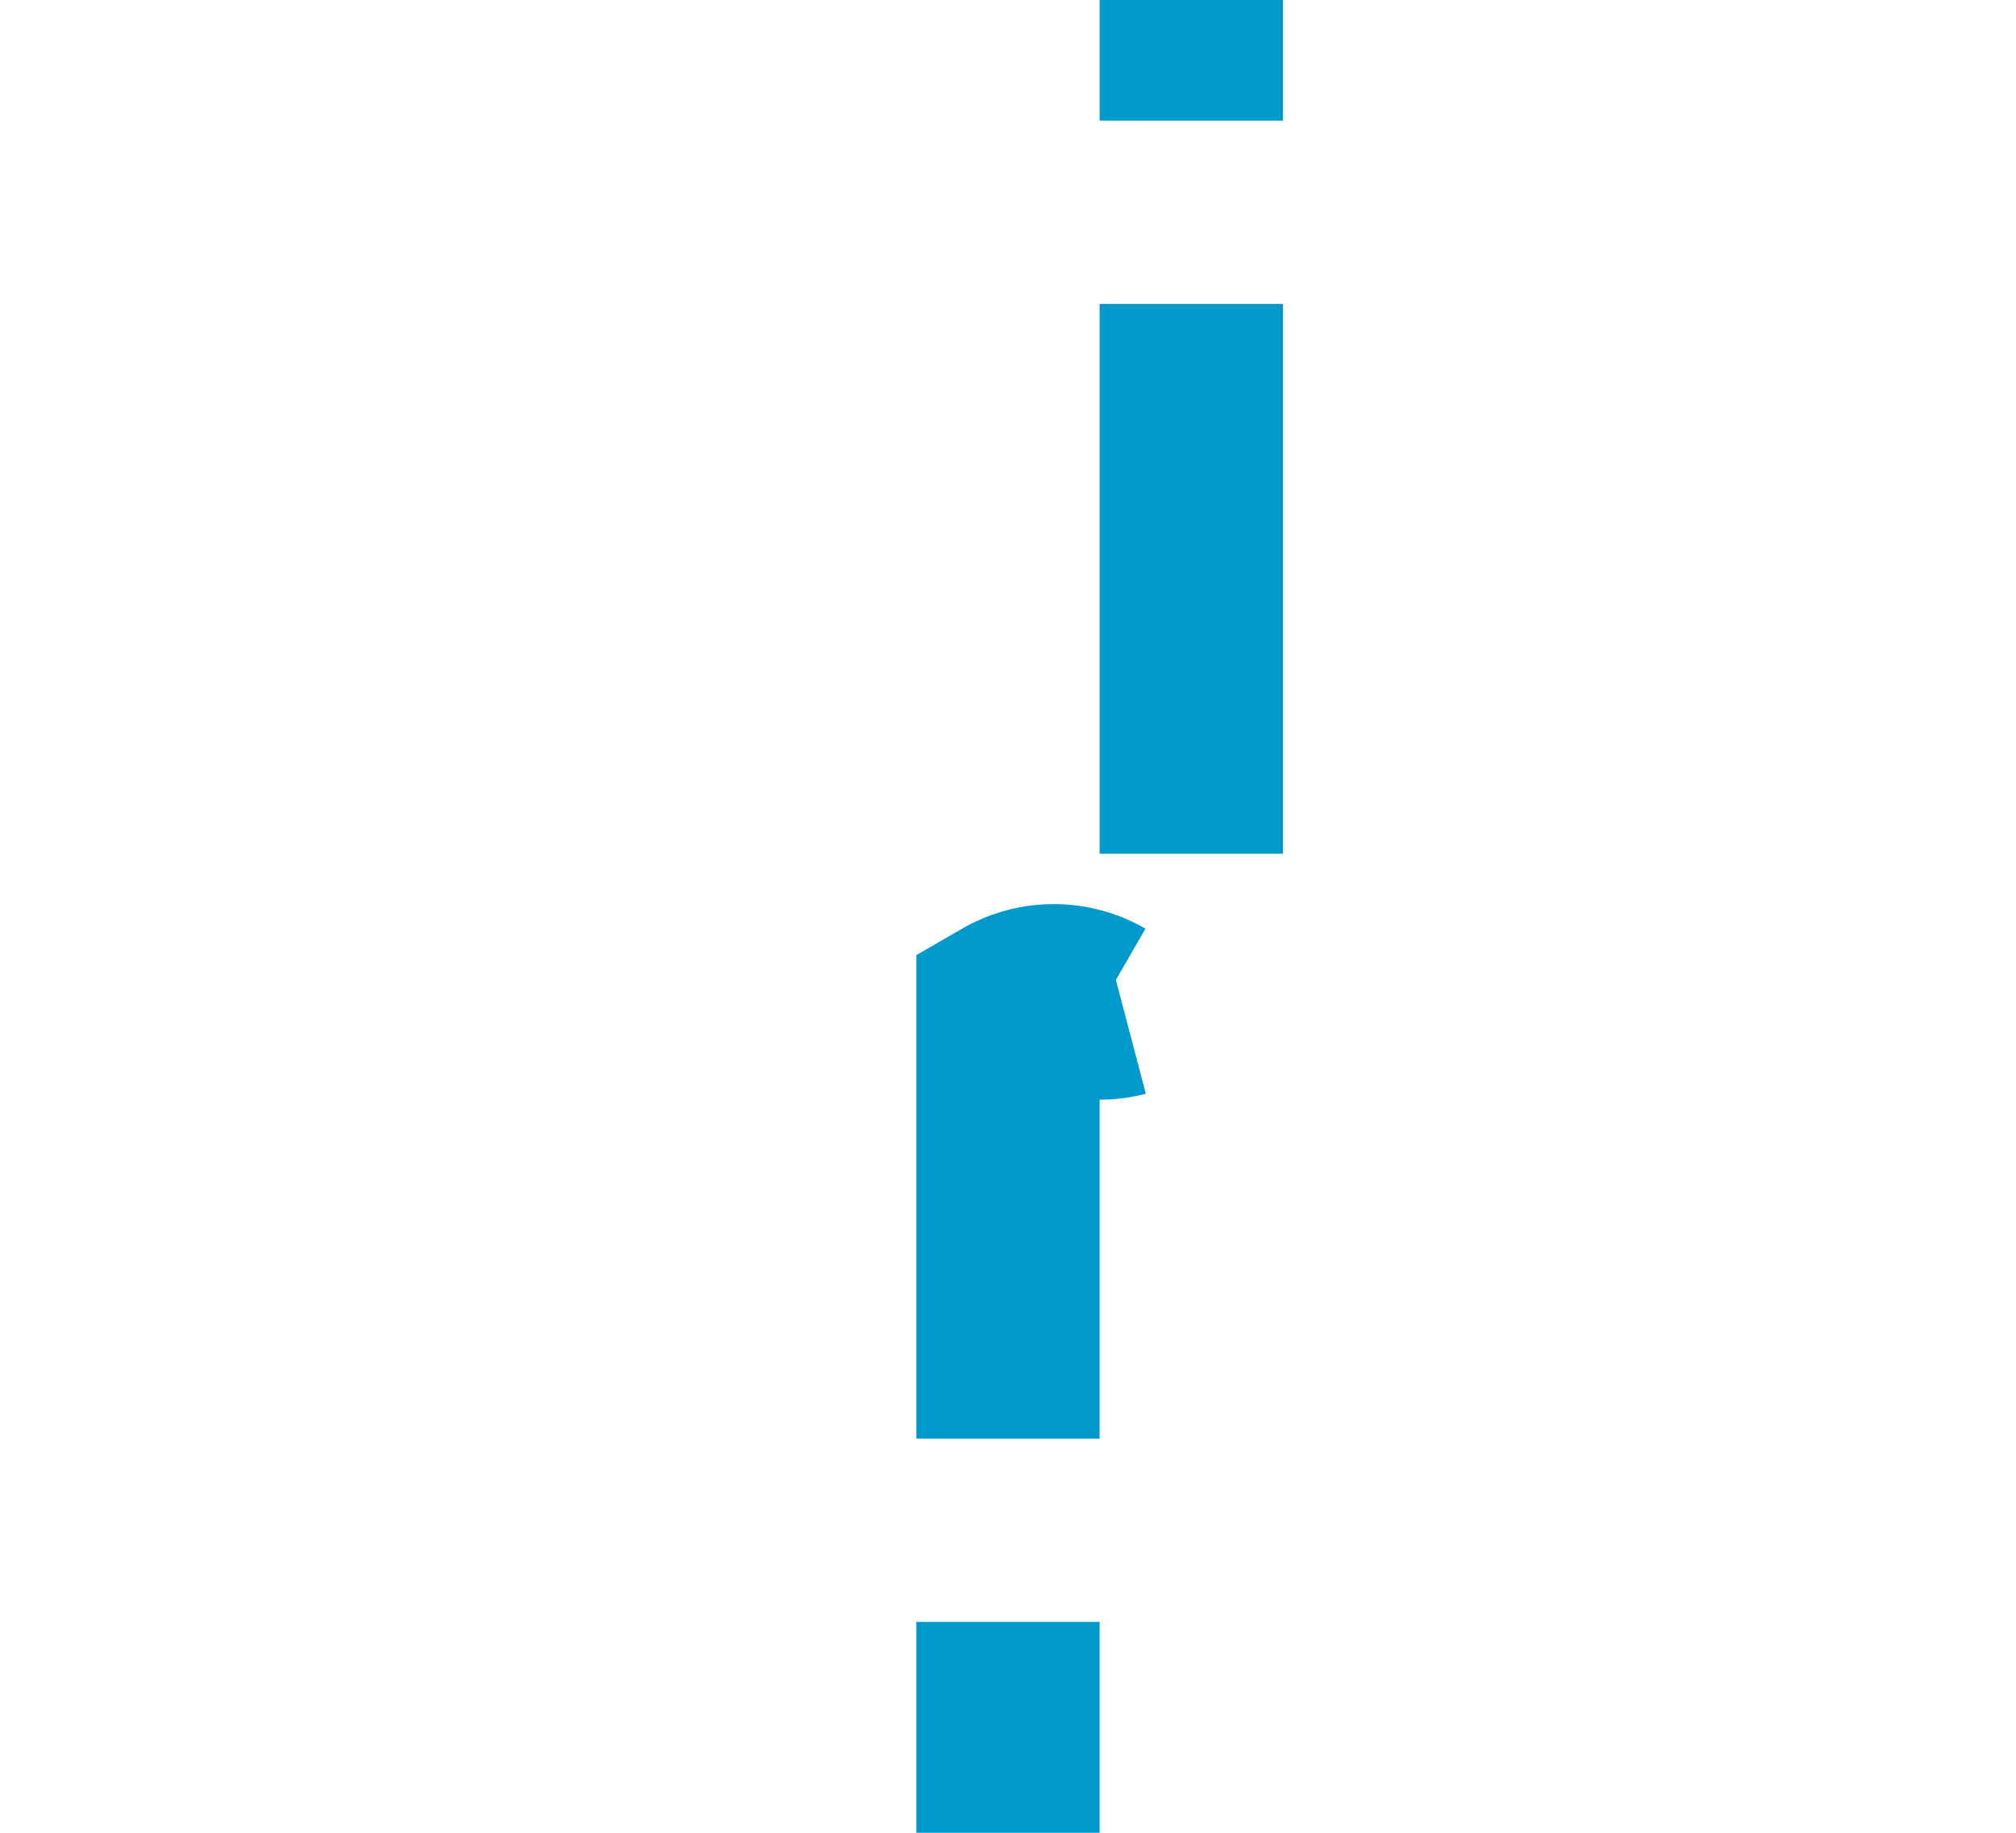 ﻿<?xml version="1.0" encoding="utf-8"?>
<svg version="1.1" xmlns:xlink="http://www.w3.org/1999/xlink" width="11px" height="10px" preserveAspectRatio="xMinYMid meet" viewBox="859 2276.909  11 8" xmlns="http://www.w3.org/2000/svg">
  <path d="M 770.5 2506  L 770.5 2485.909  A 5 5 0 0 1 775.5 2481.409 L 859 2481.409  A 5 5 0 0 0 864.5 2476.409 L 864.5 2281.409  A 0.5 0.5 0 0 1 865 2281.409 A 0.5 0.5 0 0 0 865.5 2280.909 L 865.5 2271  " stroke-width="1" stroke-dasharray="3,1" stroke="#0099cc" fill="none" />
</svg>